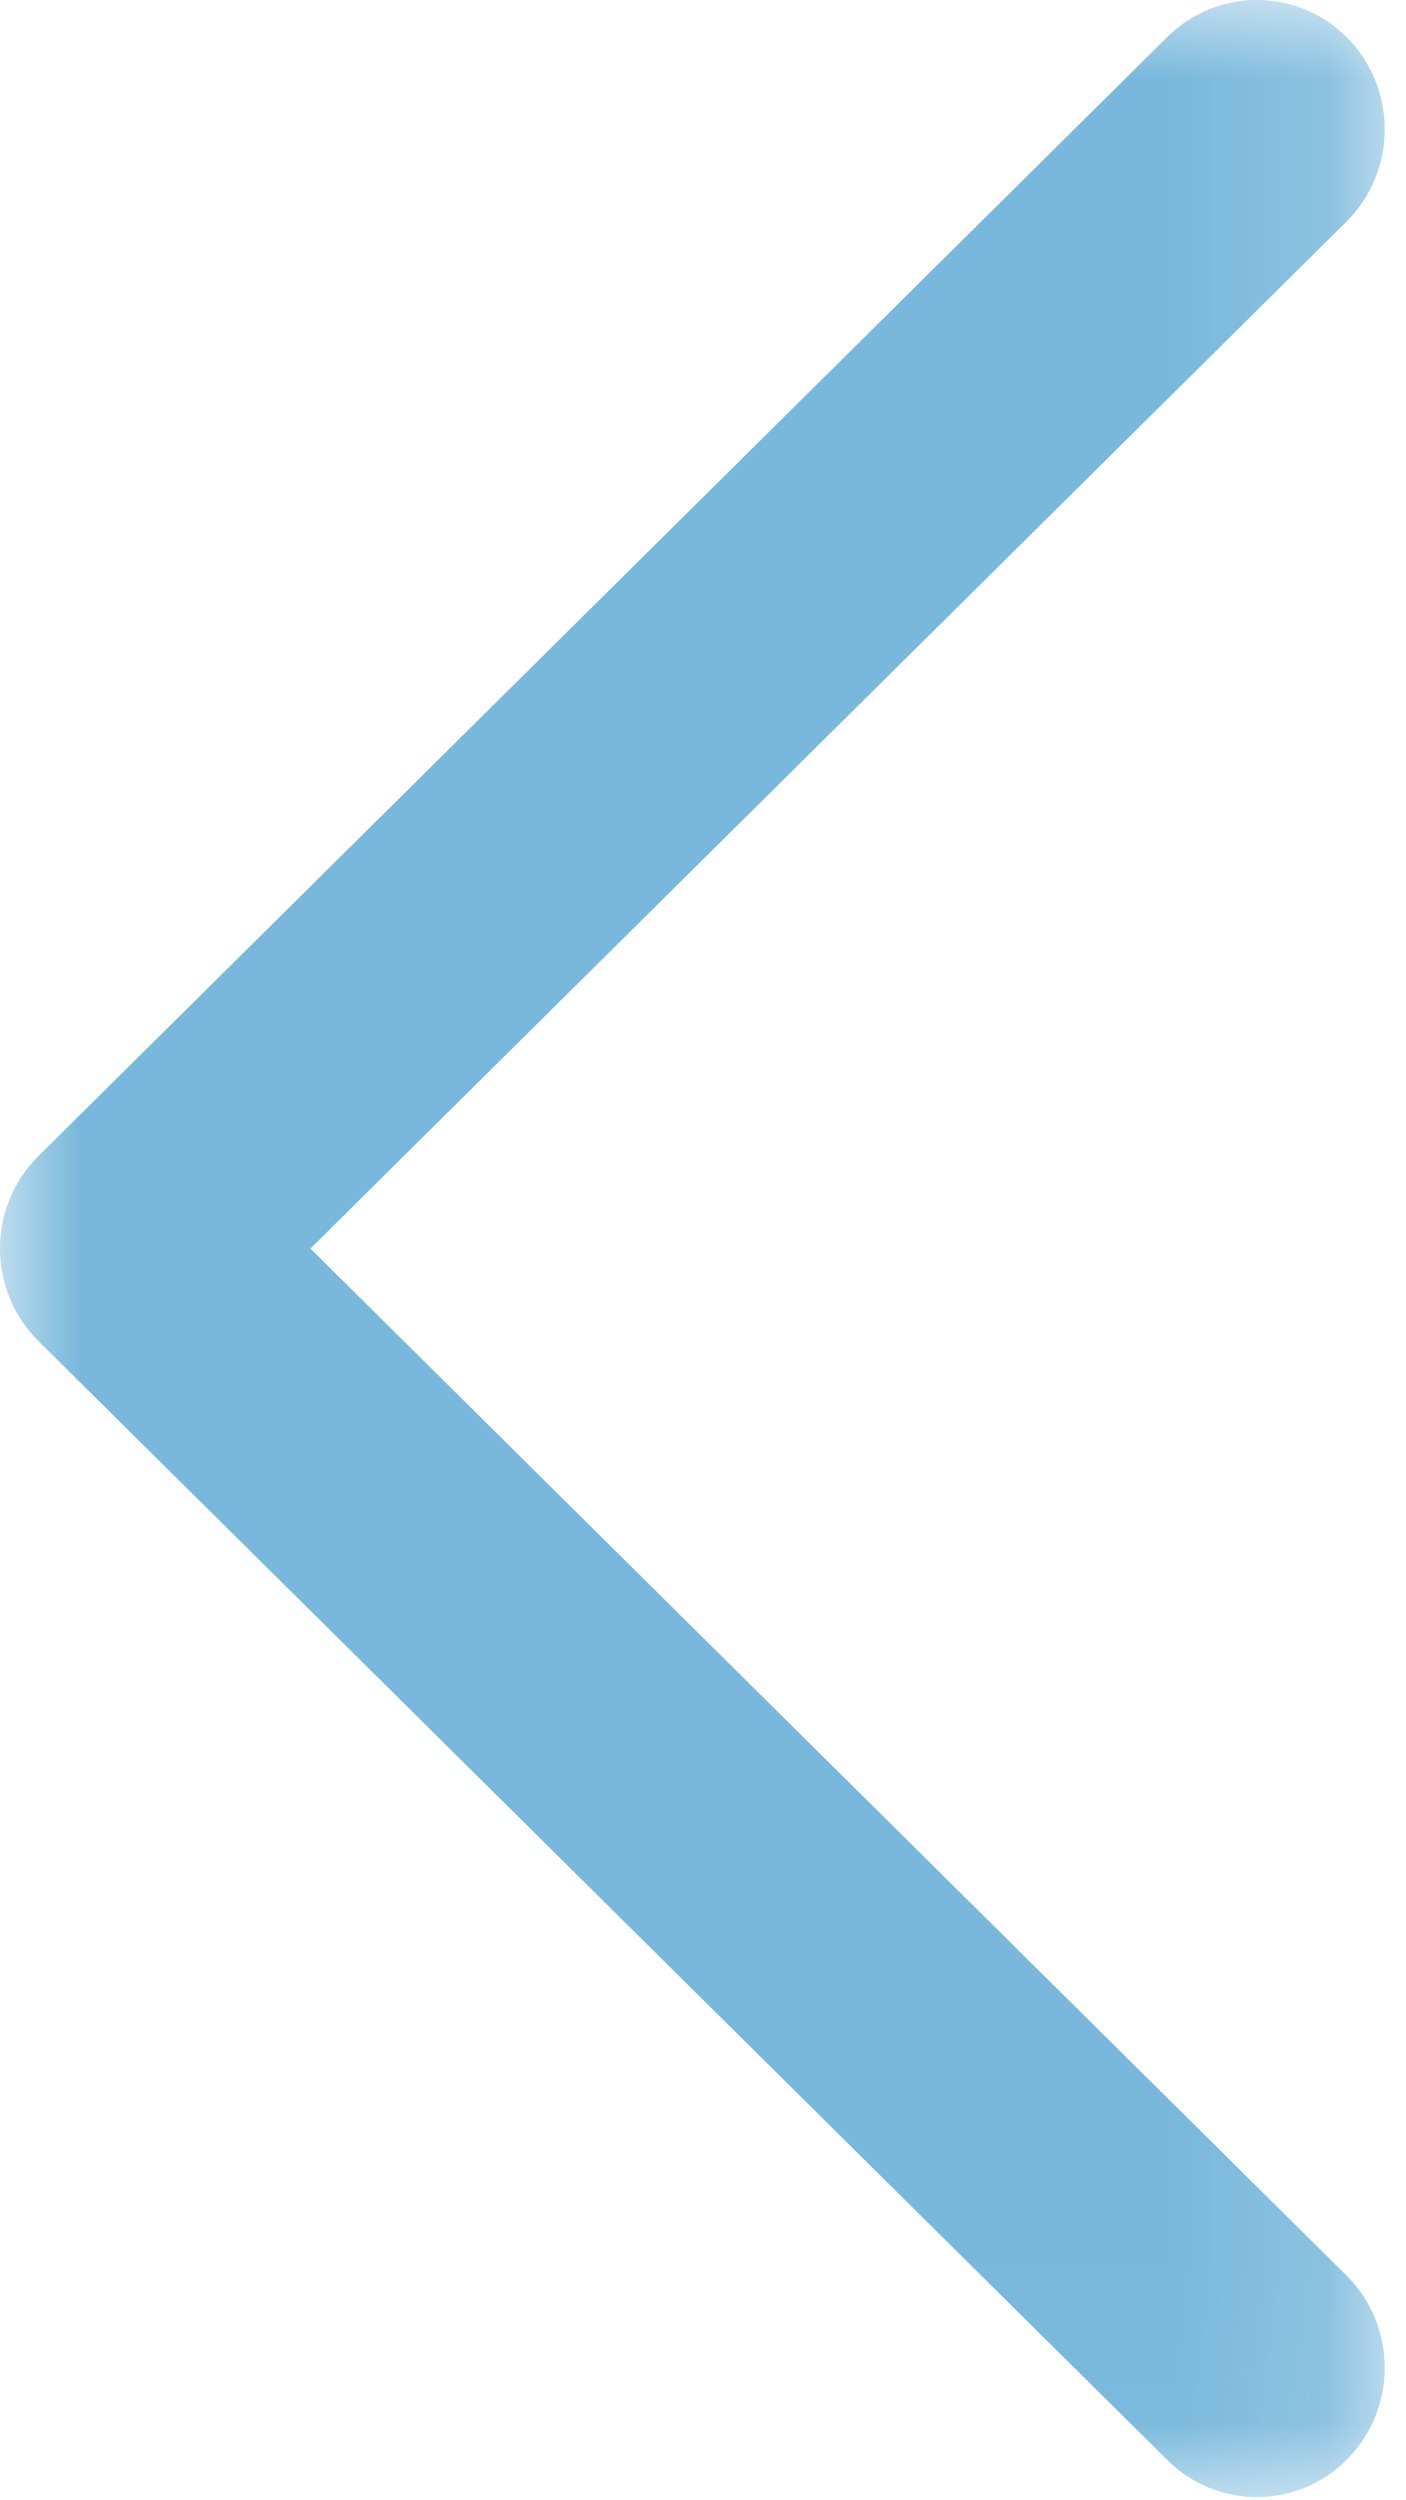 <?xml version="1.0" encoding="UTF-8" standalone="no"?>
<svg width="9px" height="16px" viewBox="0 0 9 16" version="1.1" xmlns="http://www.w3.org/2000/svg" xmlns:xlink="http://www.w3.org/1999/xlink">
    <!-- Generator: sketchtool 41.2 (35397) - http://www.bohemiancoding.com/sketch -->
    <title>FCE5F41C-1008-49A4-8003-2BB04617DE7E</title>
    <desc>Created with sketchtool.</desc>
    <defs>
        <polygon id="path-1" points="0 15.98 8.864 15.98 8.864 5.51724133e-05 0 5.51724133e-05"></polygon>
    </defs>
    <g id="All-Screens" stroke="none" stroke-width="1" fill="none" fill-rule="evenodd">
        <g id="Flogo_Hover-and-Add-Task" transform="translate(-50, -92)">
            <g id="flow-title" transform="translate(0, 65)">
                <g id="up" transform="translate(50, 27)">
                    <mask id="mask-2" fill="white">
                        <use xlink:href="#path-1"></use>
                    </mask>
                    <g id="Clip-2"></g>
                    <path d="M8.045,15.98 C7.839,15.98 7.632,15.901 7.473,15.743 L0.245,8.581 C0.088,8.425 0,8.212 0,7.99 C0,7.767 0.088,7.555 0.245,7.399 L7.473,0.236 C7.796,-0.084 8.314,-0.078 8.63,0.248 C8.946,0.575 8.941,1.099 8.618,1.419 L1.987,7.99 L8.618,14.561 C8.941,14.881 8.946,15.405 8.63,15.731 C8.47,15.897 8.257,15.98 8.045,15.98" id="Fill-1" fill="#79B8DC" mask="url(#mask-2)"></path>
                </g>
            </g>
        </g>
    </g>
</svg>